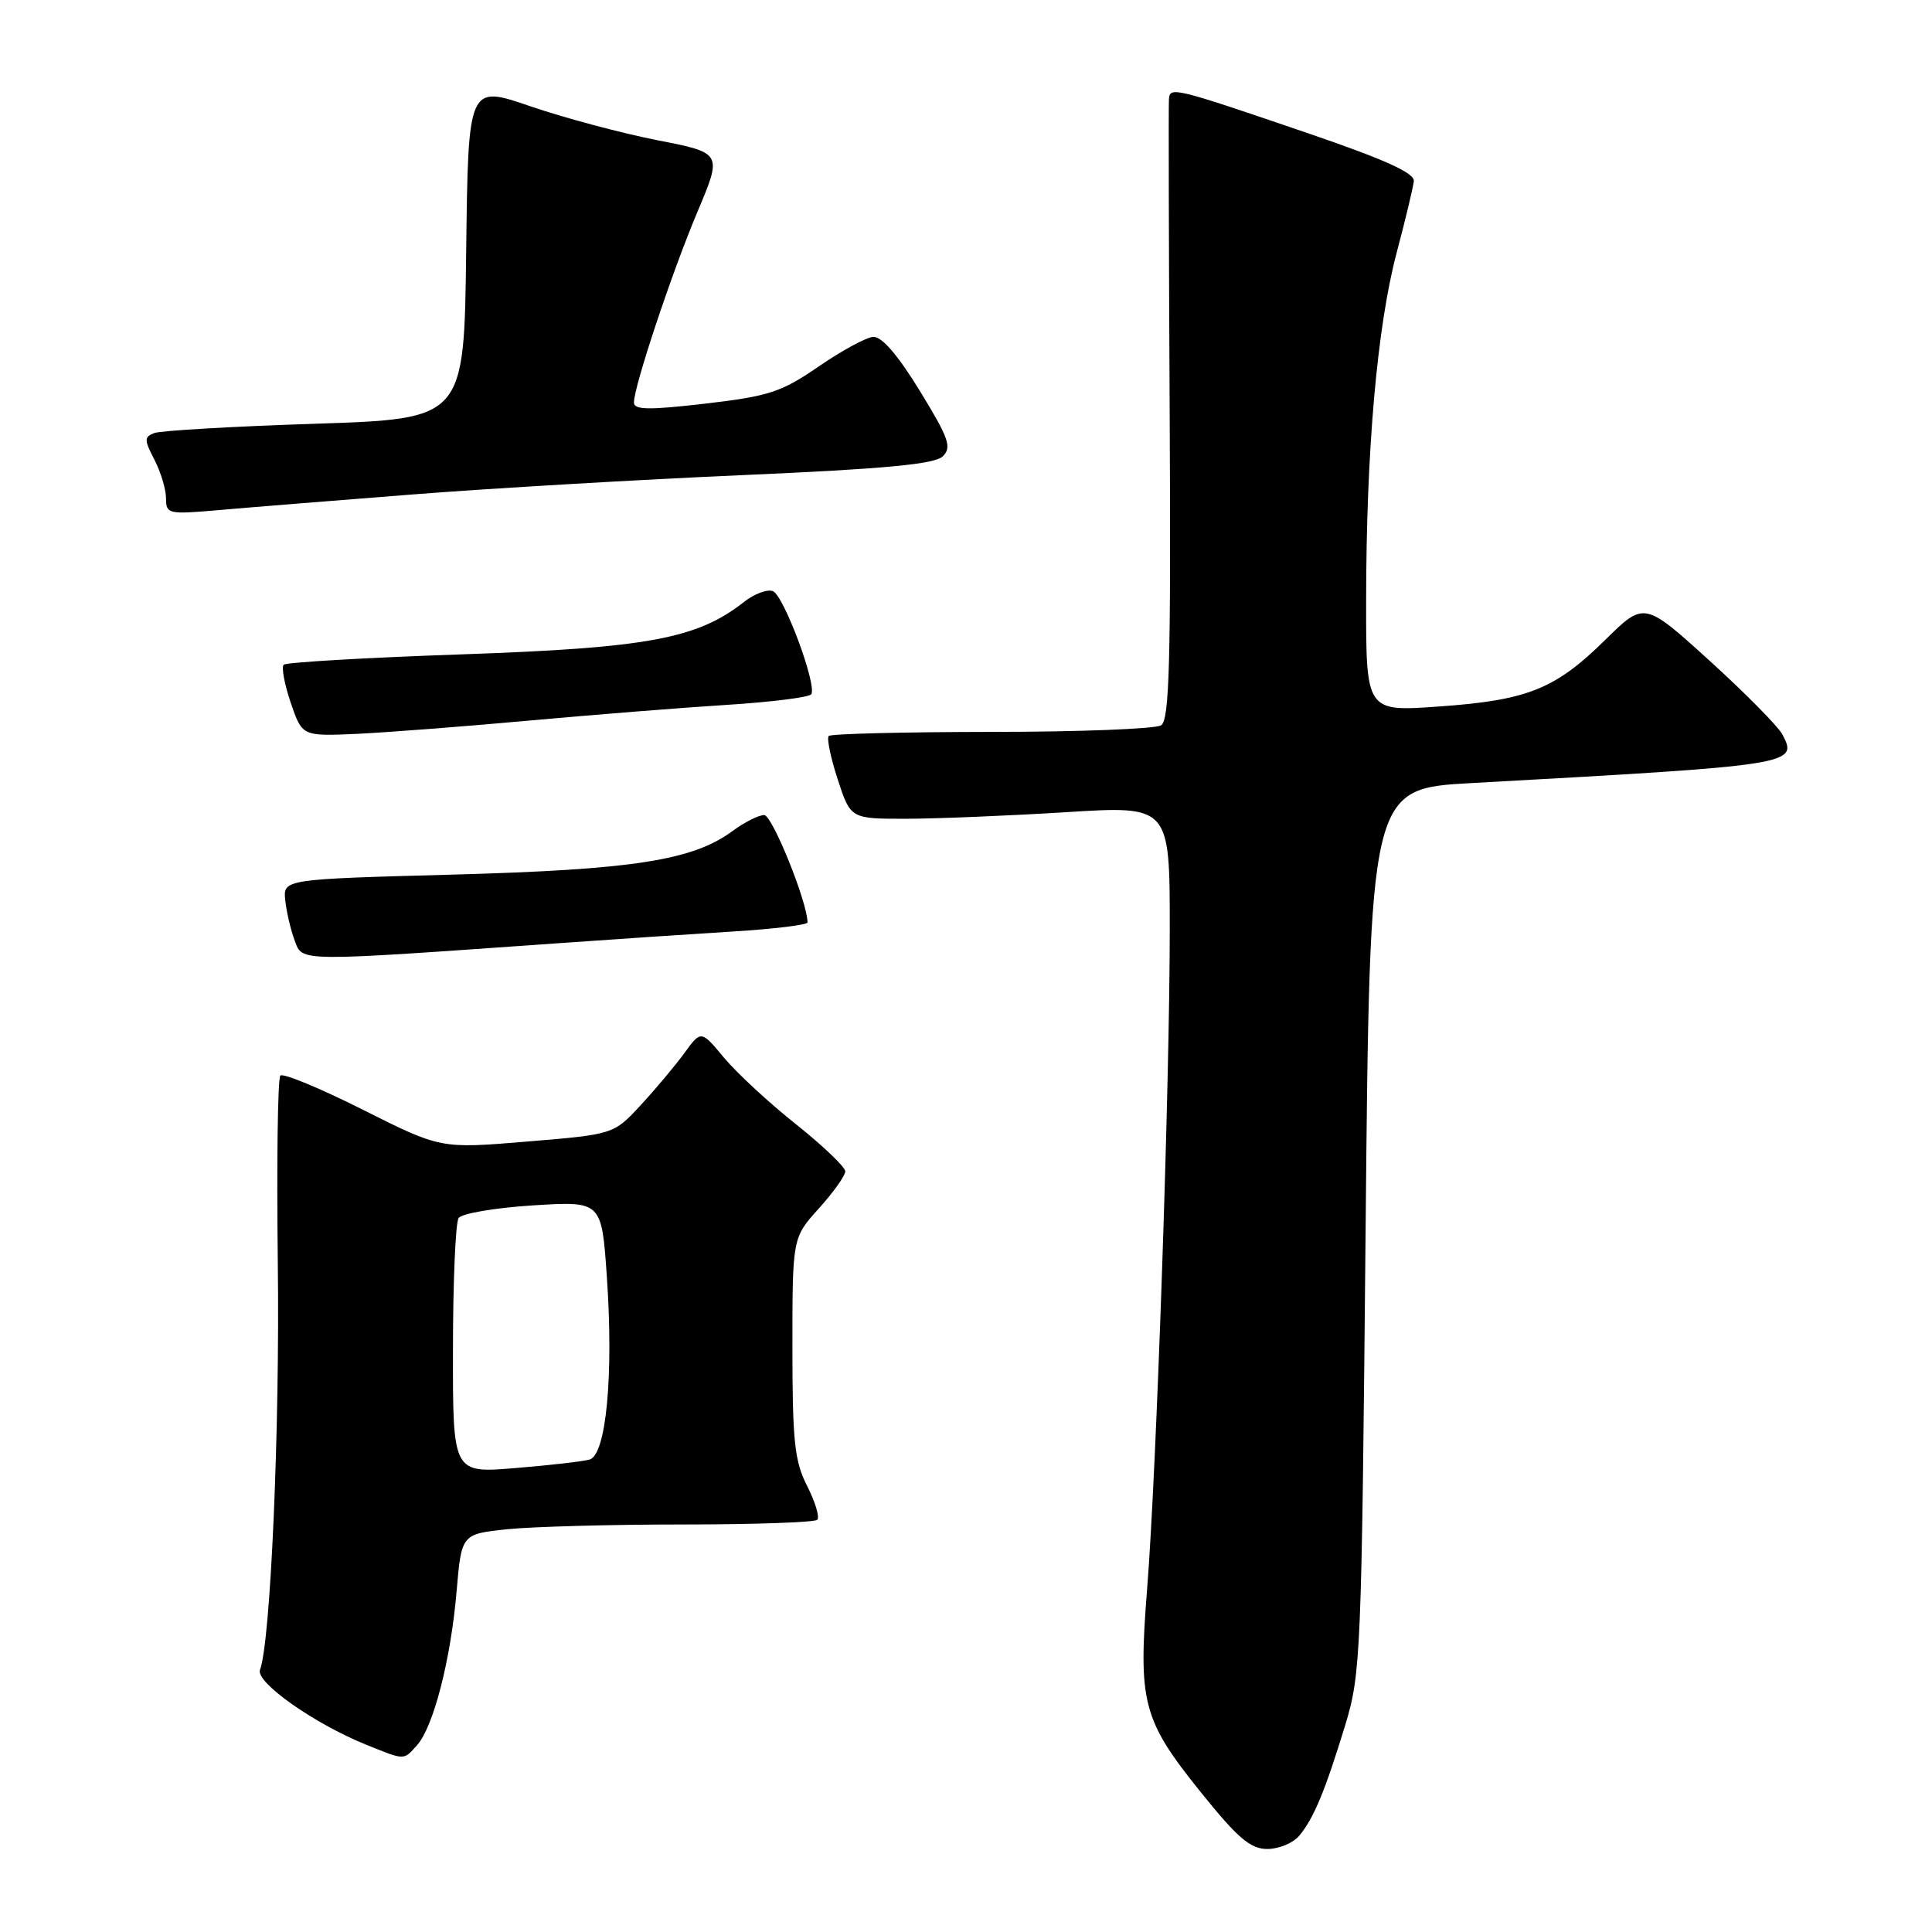 <?xml version="1.0" encoding="UTF-8" standalone="no"?>
<!DOCTYPE svg PUBLIC "-//W3C//DTD SVG 1.1//EN" "http://www.w3.org/Graphics/SVG/1.1/DTD/svg11.dtd" >
<svg xmlns="http://www.w3.org/2000/svg" xmlns:xlink="http://www.w3.org/1999/xlink" version="1.1" viewBox="0 0 256 256">
 <g >
 <path fill="currentColor"
d=" M 172.15 243.25 C 174.08 240.94 175.58 237.32 178.23 228.65 C 180.33 221.76 180.42 219.40 180.95 163.00 C 181.50 104.50 181.50 104.50 195.00 103.76 C 237.88 101.39 238.31 101.32 236.15 97.28 C 235.58 96.22 231.24 91.83 226.50 87.52 C 217.87 79.70 217.87 79.70 212.69 84.80 C 206.06 91.33 202.40 92.79 190.60 93.62 C 181.00 94.30 181.00 94.30 181.02 79.40 C 181.04 59.60 182.48 43.28 185.06 33.50 C 186.23 29.10 187.25 24.83 187.34 24.00 C 187.45 22.93 183.53 21.15 173.50 17.72 C 155.51 11.57 155.02 11.46 154.89 13.13 C 154.83 13.89 154.87 32.67 154.99 54.88 C 155.16 87.84 154.95 95.42 153.85 96.11 C 153.11 96.58 143.01 96.98 131.42 96.98 C 119.82 96.99 110.10 97.23 109.81 97.52 C 109.53 97.81 110.06 100.39 111.00 103.27 C 112.71 108.50 112.71 108.50 120.11 108.49 C 124.17 108.48 133.69 108.09 141.25 107.62 C 155.00 106.76 155.00 106.76 155.00 123.01 C 155.00 143.66 153.25 194.80 152.00 210.54 C 150.80 225.63 151.40 227.90 159.13 237.50 C 164.01 243.57 165.69 245.00 167.93 245.00 C 169.45 245.00 171.35 244.21 172.15 243.25 Z  M 55.26 231.25 C 57.44 228.81 59.73 219.90 60.50 210.88 C 61.15 203.27 61.15 203.27 67.22 202.63 C 70.56 202.29 81.03 202.00 90.48 202.00 C 99.93 202.00 107.95 201.72 108.29 201.38 C 108.63 201.03 108.03 199.03 106.96 196.92 C 105.28 193.63 105.00 191.00 105.00 178.54 C 105.00 164.01 105.00 164.01 108.50 160.13 C 110.42 158.00 112.00 155.79 112.00 155.21 C 112.00 154.64 109.08 151.85 105.51 149.00 C 101.93 146.16 97.64 142.19 95.95 140.17 C 92.90 136.50 92.90 136.50 90.71 139.50 C 89.51 141.15 86.91 144.26 84.93 146.40 C 81.32 150.31 81.32 150.31 69.86 151.26 C 58.39 152.22 58.39 152.22 48.09 147.05 C 42.43 144.20 37.50 142.16 37.15 142.52 C 36.80 142.87 36.65 154.03 36.81 167.33 C 37.09 189.32 35.85 217.61 34.45 221.26 C 33.83 222.89 41.57 228.36 48.44 231.15 C 53.71 233.28 53.44 233.28 55.26 231.25 Z  M 74.00 124.98 C 81.42 124.45 91.89 123.75 97.25 123.42 C 102.61 123.09 107.00 122.55 107.00 122.23 C 107.00 119.57 102.33 108.00 101.26 108.00 C 100.52 108.00 98.64 108.95 97.07 110.11 C 91.80 114.01 83.86 115.24 60.00 115.89 C 37.50 116.50 37.50 116.50 37.80 119.31 C 37.96 120.85 38.53 123.25 39.05 124.64 C 40.12 127.46 39.09 127.45 74.00 124.98 Z  M 70.00 95.49 C 78.53 94.72 90.35 93.77 96.28 93.40 C 102.20 93.03 107.26 92.39 107.50 91.99 C 108.27 90.75 103.85 78.88 102.41 78.33 C 101.67 78.04 99.94 78.69 98.57 79.77 C 92.39 84.63 85.83 85.85 61.33 86.70 C 48.59 87.14 37.91 87.76 37.59 88.08 C 37.27 88.40 37.69 90.66 38.52 93.11 C 40.04 97.56 40.04 97.56 47.27 97.24 C 51.25 97.05 61.47 96.27 70.00 95.49 Z  M 54.50 65.53 C 64.95 64.71 84.75 63.55 98.50 62.95 C 117.28 62.13 123.85 61.51 124.92 60.47 C 126.15 59.27 125.73 58.07 121.88 51.79 C 118.93 46.98 116.82 44.55 115.68 44.64 C 114.74 44.72 111.48 46.49 108.45 48.58 C 103.55 51.95 101.89 52.50 93.47 53.48 C 86.00 54.35 84.00 54.32 84.00 53.34 C 84.00 51.19 89.02 36.12 92.43 28.03 C 95.71 20.26 95.71 20.26 87.10 18.58 C 82.37 17.65 74.80 15.63 70.27 14.08 C 62.04 11.25 62.04 11.25 61.77 33.38 C 61.50 55.50 61.50 55.50 41.74 56.15 C 30.87 56.50 21.29 57.06 20.45 57.38 C 19.09 57.90 19.09 58.28 20.47 60.93 C 21.31 62.56 22.00 64.87 22.00 66.05 C 22.00 68.10 22.32 68.17 28.75 67.61 C 32.46 67.28 44.05 66.35 54.50 65.53 Z  M 60.02 178.85 C 60.02 169.86 60.36 162.00 60.77 161.40 C 61.17 160.79 65.60 160.04 70.61 159.72 C 79.72 159.15 79.72 159.15 80.41 169.16 C 81.32 182.26 80.32 192.78 78.12 193.40 C 77.23 193.65 72.79 194.16 68.25 194.53 C 60.00 195.21 60.00 195.21 60.02 178.85 Z "/>
</g>
</svg>
